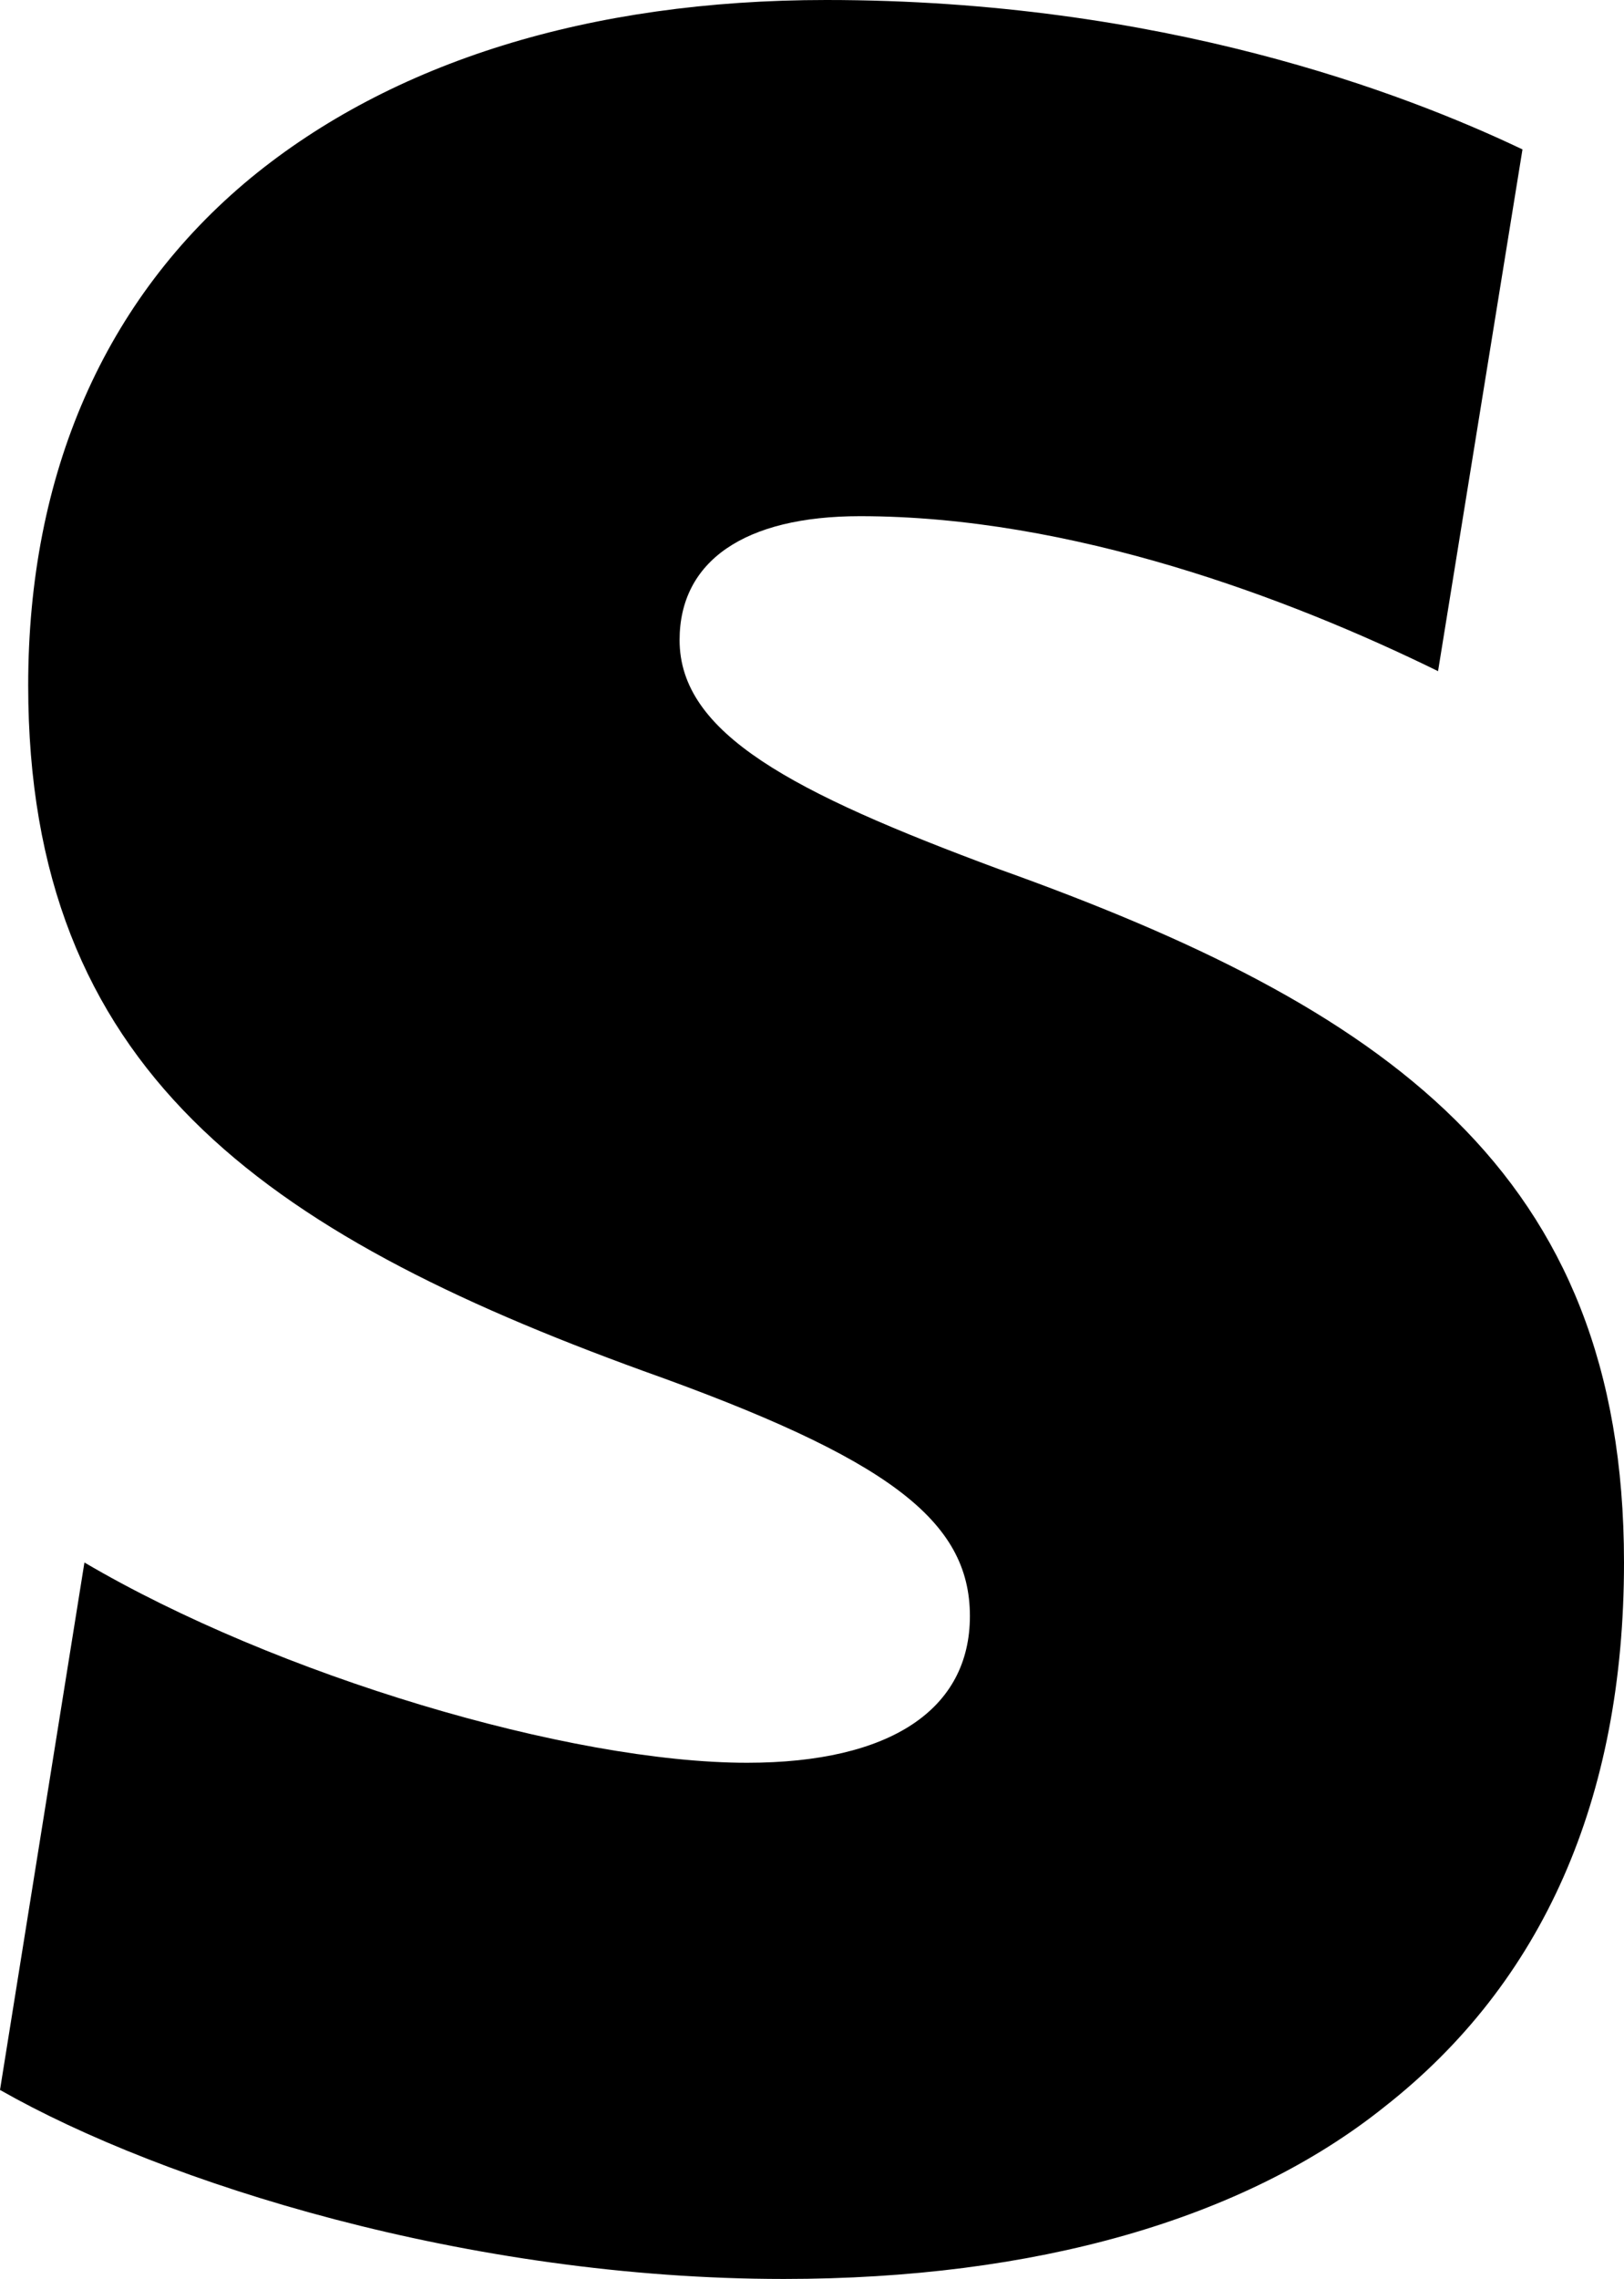 <svg xmlns="http://www.w3.org/2000/svg" fill-rule="evenodd" stroke-miterlimit="1.414" clip-rule="evenodd" stroke-linejoin="round" viewBox="0 0 11.406 16"><path d="M7.01 6.1c-1.447-.537-2.237-.95-2.237-1.606 0-.554.455-.87 1.267-.87 1.485 0 3.01.573 4.06 1.088l.593-3.663C9.861.653 8.158 0 5.803 0c-1.665 0-3.05.436-4.04 1.248-1.03.85-1.565 2.08-1.565 3.564 0 2.693 1.644 3.84 4.317 4.812 1.723.614 2.297 1.05 2.297 1.722 0 .654-.556 1.03-1.565 1.03-1.248 0-3.307-.614-4.654-1.406L0 14.673C1.15 15.327 3.287 16 5.505 16c1.762 0 3.228-.416 4.218-1.208 1.11-.87 1.683-2.158 1.683-3.822 0-2.752-1.683-3.9-4.396-4.87z"/></svg>